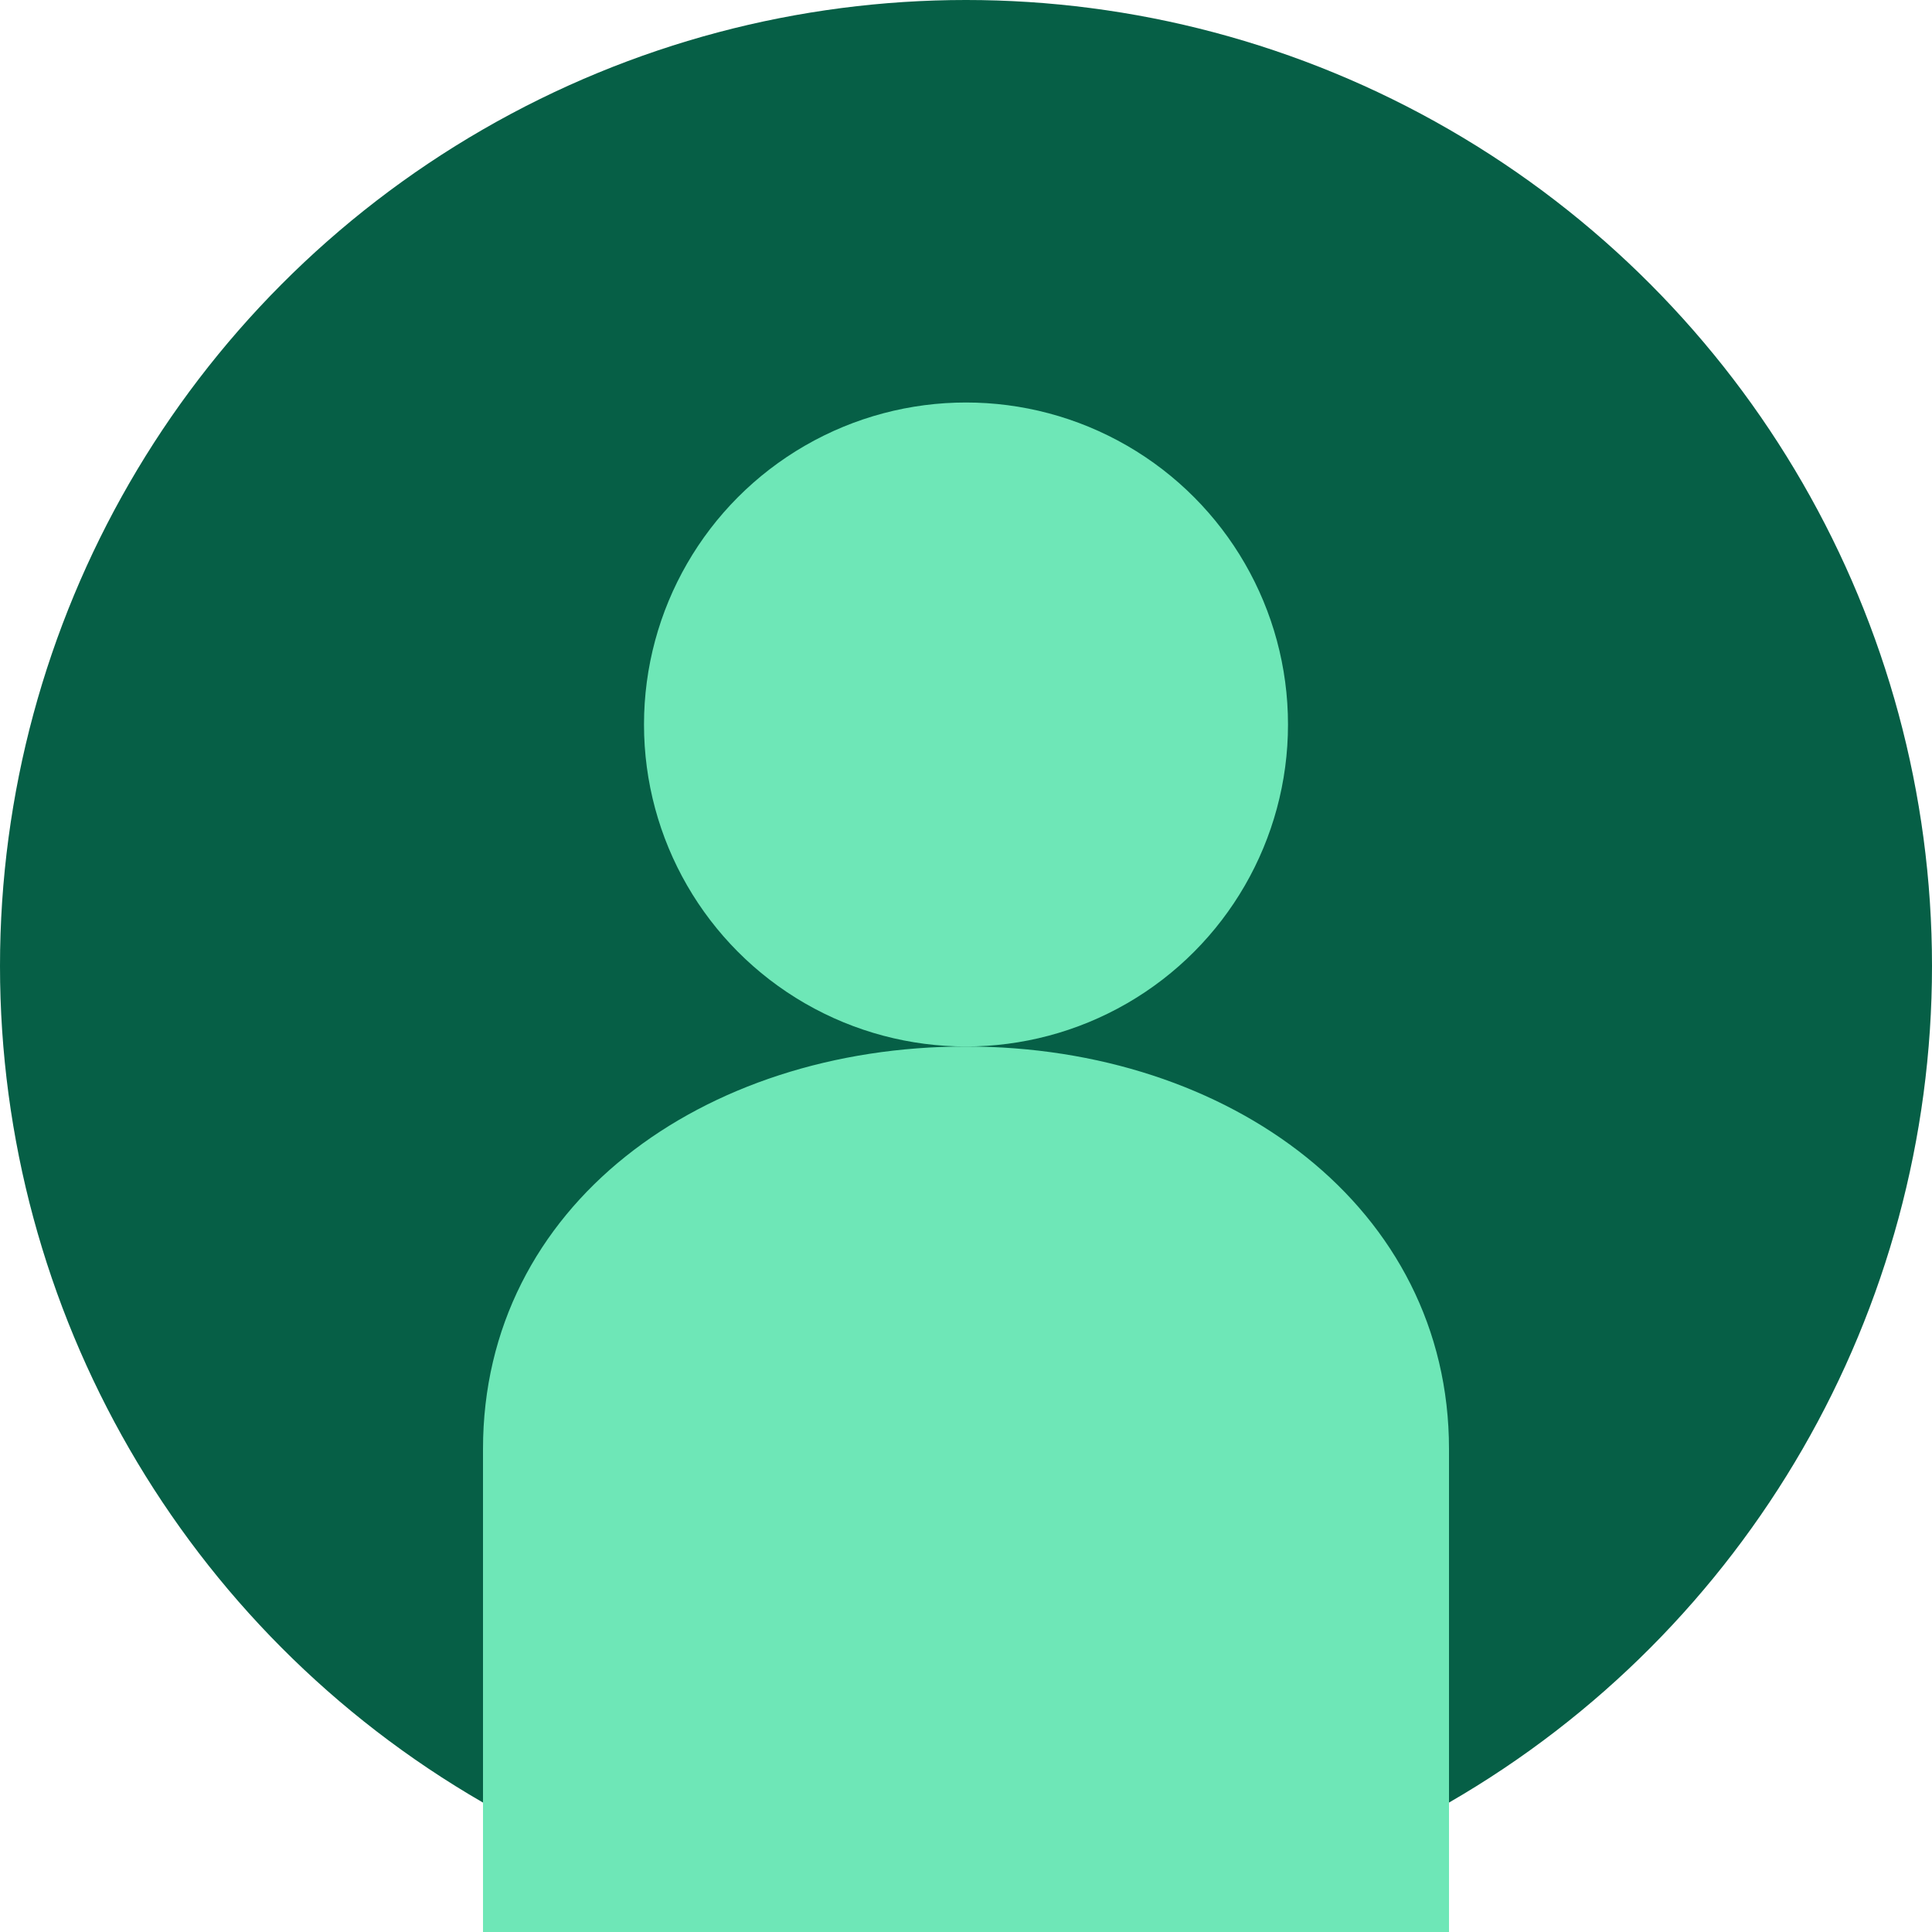 <svg width="96" height="96" viewBox="0 0 96 96" fill="none" xmlns="http://www.w3.org/2000/svg">
  <circle cx="48" cy="48" r="48" fill="#065F46"/>
  <circle cx="48" cy="36" r="16" fill="#6EE7B7"/>
  <path d="M24 72C24 59.9 34.9 52 48 52C61.1 52 72 60 72 72V96H24V72Z" fill="#6EE7B7"/>
</svg> 